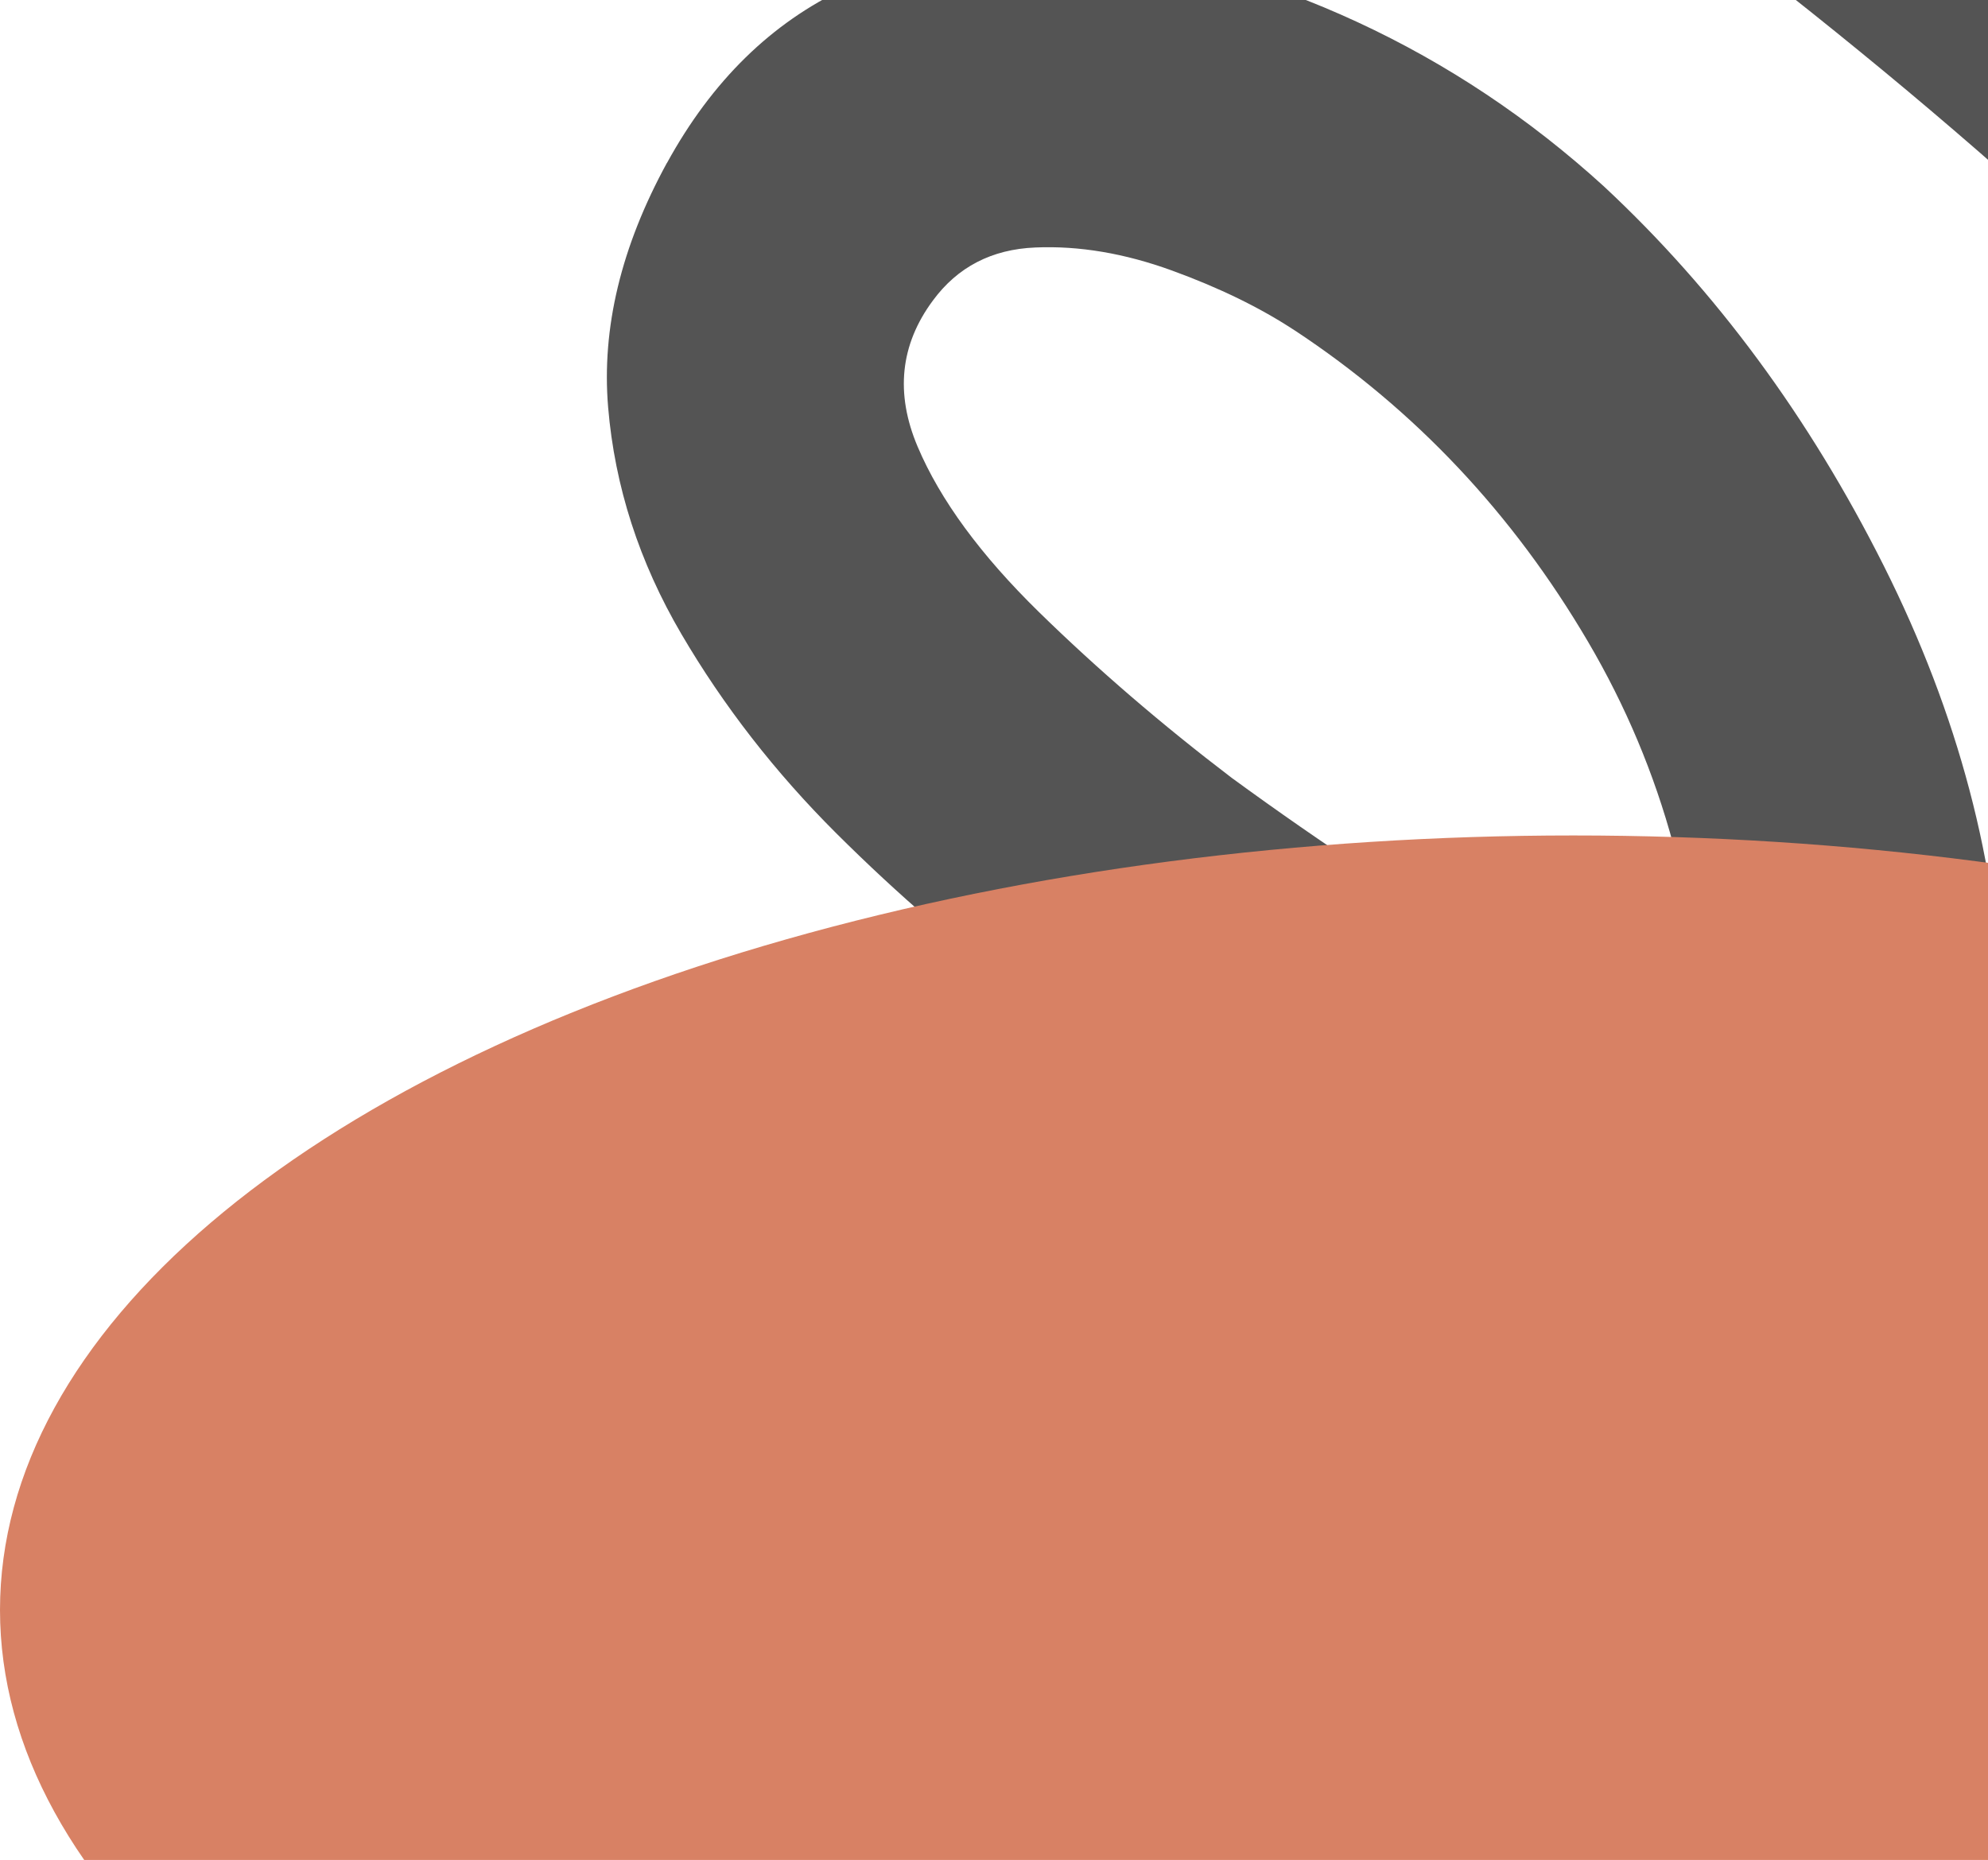 <svg width="326" height="305" viewBox="0 0 326 305" fill="none" xmlns="http://www.w3.org/2000/svg">
<path d="M109.377 26.719C116.733 13.297 126.494 3.73 138.665 -1.979C150.834 -7.697 164.188 -9.895 178.735 -8.578C193.273 -7.258 207.886 -3.196 222.593 3.619C237.295 10.43 250.777 19.414 263.019 30.568C281.395 47.687 296.684 68.435 308.917 92.796C321.136 117.157 327.633 141.75 328.398 166.583C328.637 171.521 328.771 176.482 328.783 181.513C328.795 186.513 328.517 191.487 327.977 196.411C333.993 198.724 342.145 201.544 352.438 204.879C362.73 208.2 373.468 210.855 384.664 212.852C395.852 214.836 406.033 215.108 415.205 213.641C424.368 212.178 431.003 207.894 435.074 200.802C440.626 190.848 441.12 178.687 436.551 164.3C431.978 149.92 423.607 134.165 411.438 117.05C399.277 99.933 384.327 82.367 366.604 64.378C348.874 46.386 329.633 28.803 308.878 11.644C288.109 -5.516 266.941 -21.486 245.358 -36.278C223.766 -51.067 202.867 -63.69 182.645 -74.162L205.221 -117.755C236.806 -101.398 268.036 -82.024 298.913 -59.622C329.781 -37.233 358.165 -13.521 384.064 11.514C395.833 22.813 407.864 35.563 420.153 49.74C432.435 63.914 443.761 78.793 454.13 94.375C464.477 109.954 472.736 125.745 478.876 141.747C485.01 157.746 487.887 173.46 487.51 188.884C487.124 204.31 482.388 218.886 473.292 232.599C464.674 245.36 453.65 253.875 440.231 258.143C426.805 262.407 412.461 263.992 397.202 262.906C381.934 261.807 367.295 259.329 353.272 255.479C339.244 251.61 327.169 247.866 317.042 244.226C314.723 250.238 312.26 256.168 309.627 262.018C306.992 267.875 304.203 273.636 301.257 279.324L257.909 256.275C261.005 251.063 263.588 245.896 265.644 240.752C267.713 235.599 269.562 230.66 271.225 225.912C253.204 217.374 235.762 207.749 218.889 197.009C214.312 194.234 207.491 190.001 198.421 184.306C189.359 178.608 179.389 171.747 168.52 163.719C157.654 155.685 147.204 146.666 137.155 136.663C127.106 126.645 118.635 115.746 111.73 103.959C104.816 92.16 100.818 79.768 99.724 66.793C98.634 53.811 101.849 40.457 109.365 26.712L109.377 26.719ZM212.331 54.197C206.651 50.453 199.931 47.183 192.178 44.36C184.415 41.539 176.958 40.279 169.798 40.583C162.638 40.871 157.028 43.777 152.974 49.289C147.615 56.523 146.78 64.512 150.477 73.243C154.171 81.964 160.812 91.012 170.382 100.377C179.96 109.739 190.49 118.799 201.98 127.553C217.092 138.581 232.111 148.463 247.026 157.192C261.939 165.911 272.709 171.995 279.349 175.434C279.078 149.649 272.764 126.25 260.412 105.232C248.063 84.207 232.037 67.198 212.328 54.187L212.331 54.197Z" fill="#545454"/>
<ellipse cx="258" cy="264" rx="258" ry="127" fill="#D88164"/>
</svg>
